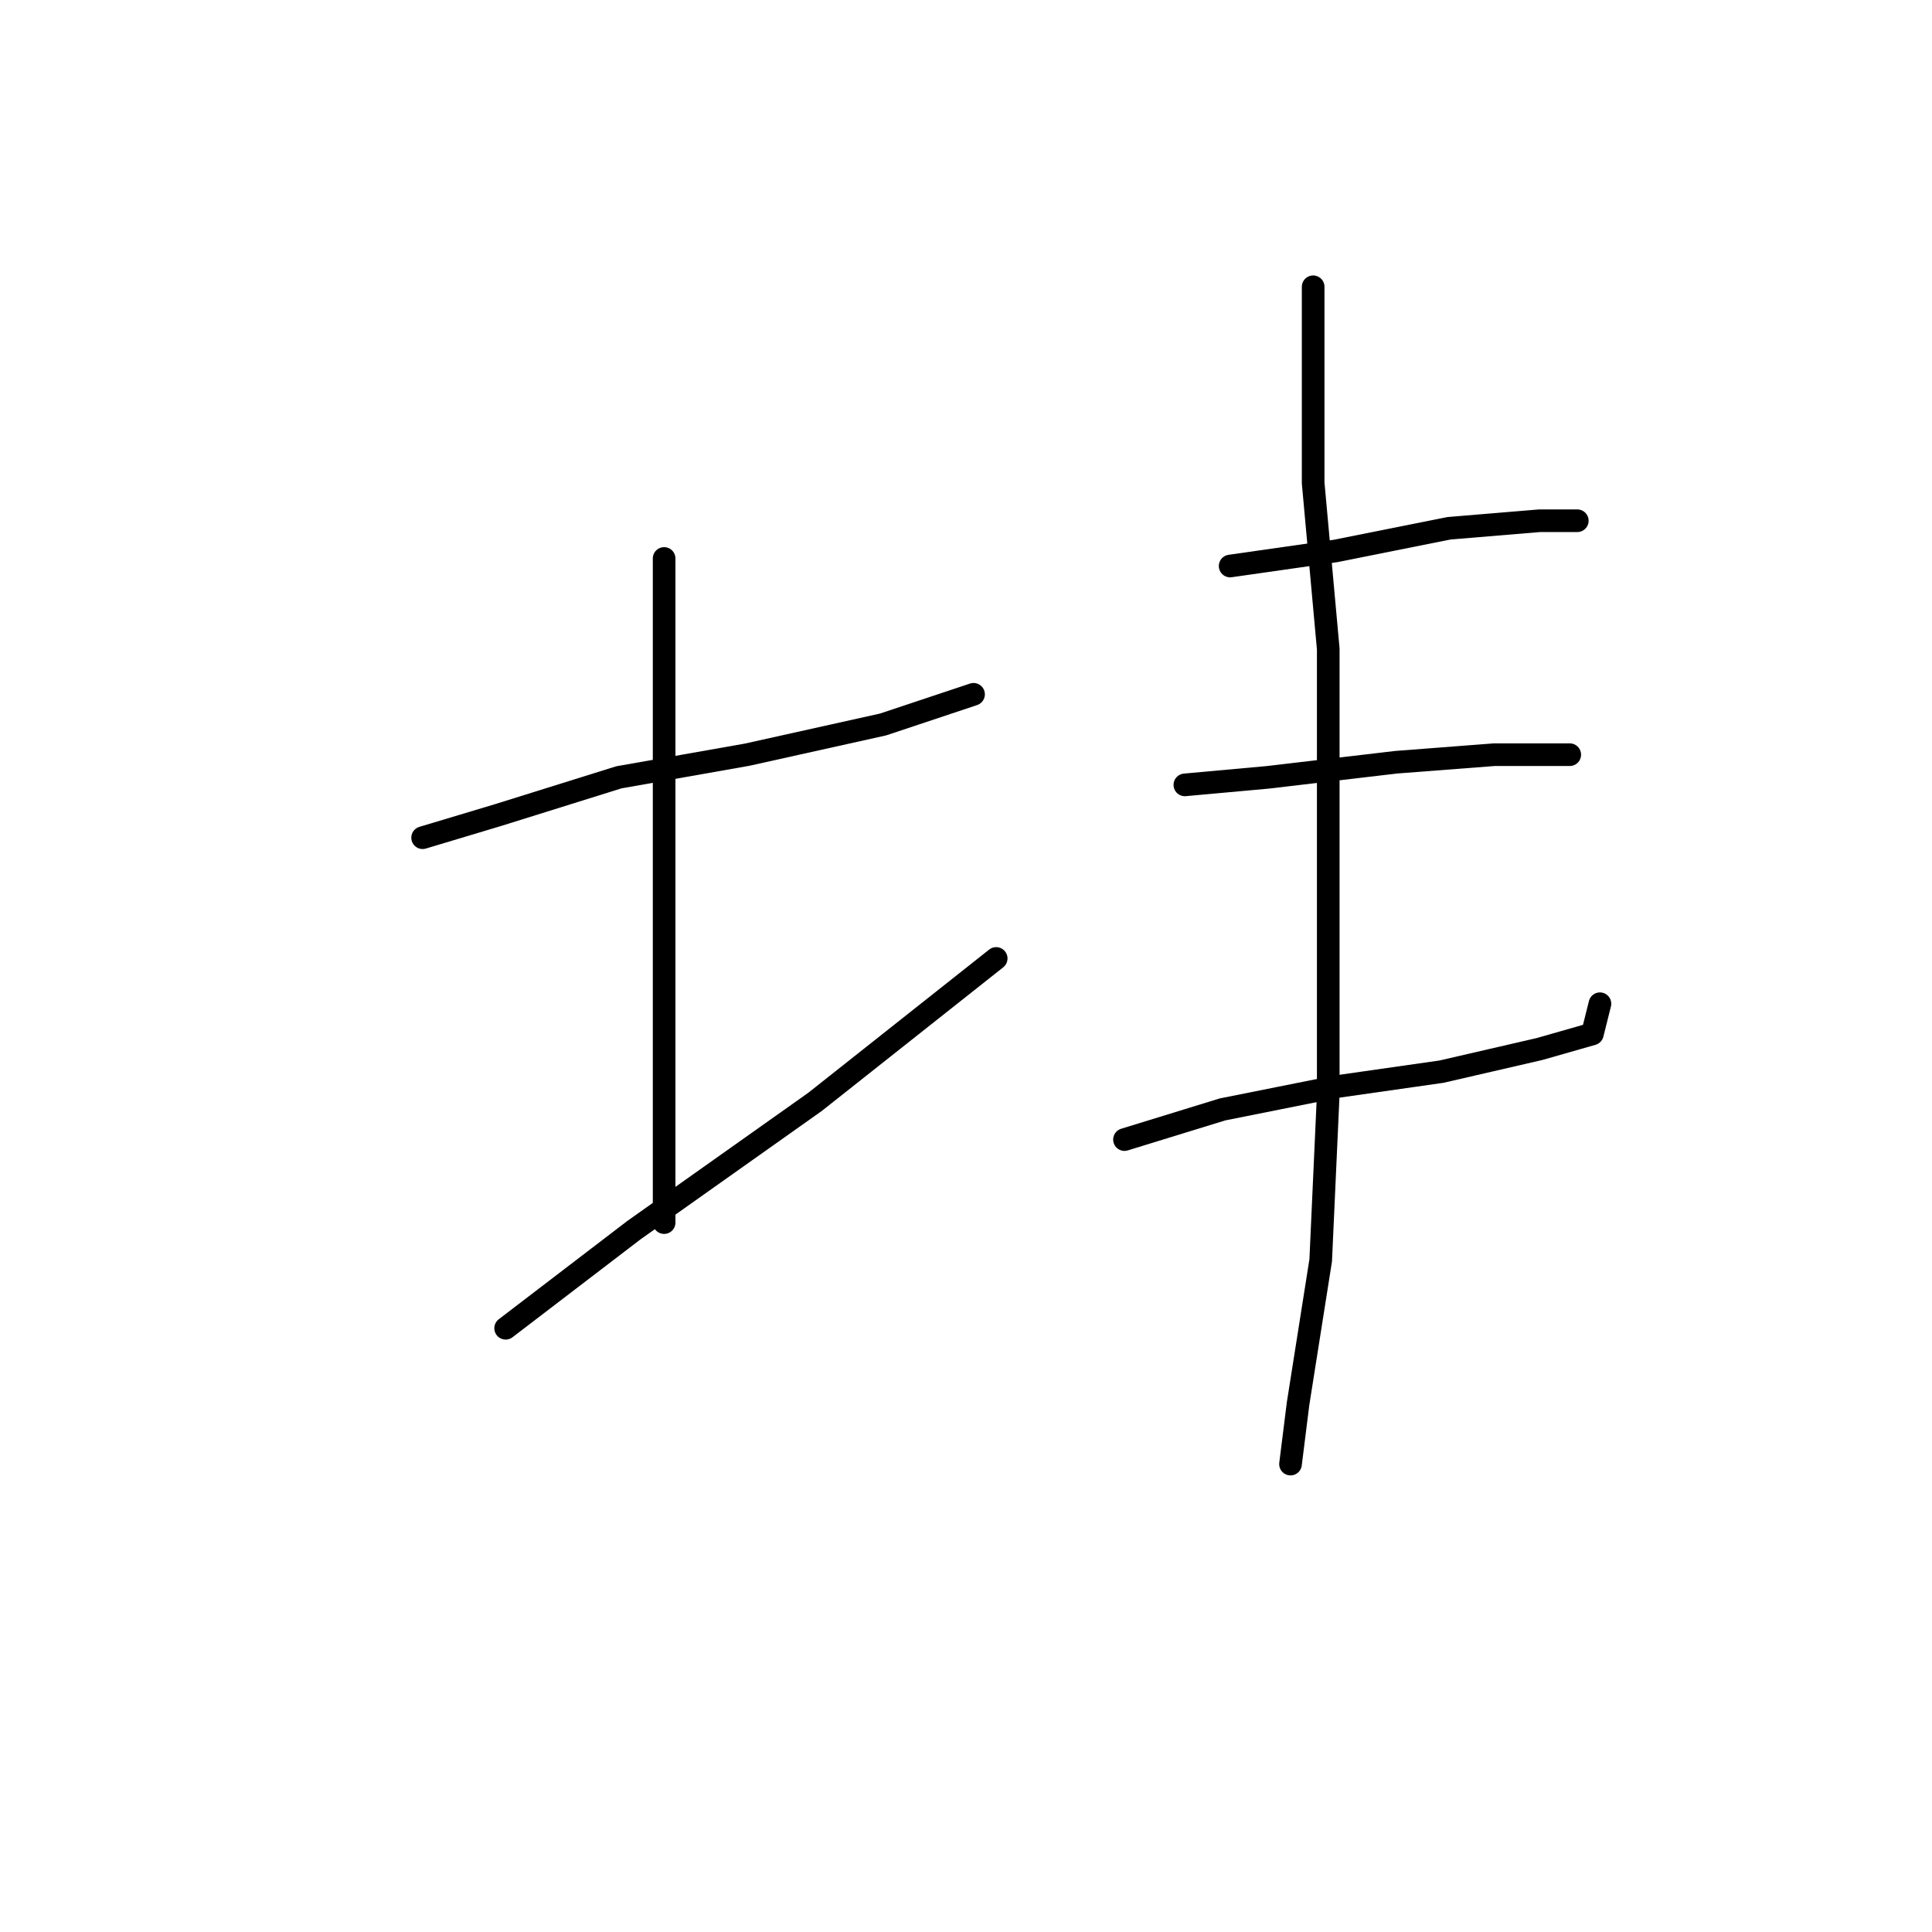<?xml version="1.0" standalone="no"?>
    <svg width="256" height="256" xmlns="http://www.w3.org/2000/svg" version="1.1">
    <polyline stroke="black" stroke-width="3" stroke-linecap="round" fill="transparent" stroke-linejoin="round" points="56 111 66 108 82 103 99 100 117 96 129 92 129 92 " />
        <polyline stroke="black" stroke-width="3" stroke-linecap="round" fill="transparent" stroke-linejoin="round" points="88 74 88 81 88 98 88 125 88 138 88 162 88 162 " />
        <polyline stroke="black" stroke-width="3" stroke-linecap="round" fill="transparent" stroke-linejoin="round" points="67 176 84 163 108 146 132 127 132 127 " />
        <polyline stroke="black" stroke-width="3" stroke-linecap="round" fill="transparent" stroke-linejoin="round" points="163 75 177 73 192 70 204 69 208 69 209 69 209 69 " />
        <polyline stroke="black" stroke-width="3" stroke-linecap="round" fill="transparent" stroke-linejoin="round" points="157 104 168 103 185 101 198 100 208 100 208 100 " />
        <polyline stroke="black" stroke-width="3" stroke-linecap="round" fill="transparent" stroke-linejoin="round" points="149 151 162 147 177 144 191 142 204 139 211 137 212 133 212 133 " />
        <polyline stroke="black" stroke-width="3" stroke-linecap="round" fill="transparent" stroke-linejoin="round" points="174 38 174 64 176 86 176 109 176 121 176 145 175 167 172 186 171 194 171 194 " />
        </svg>